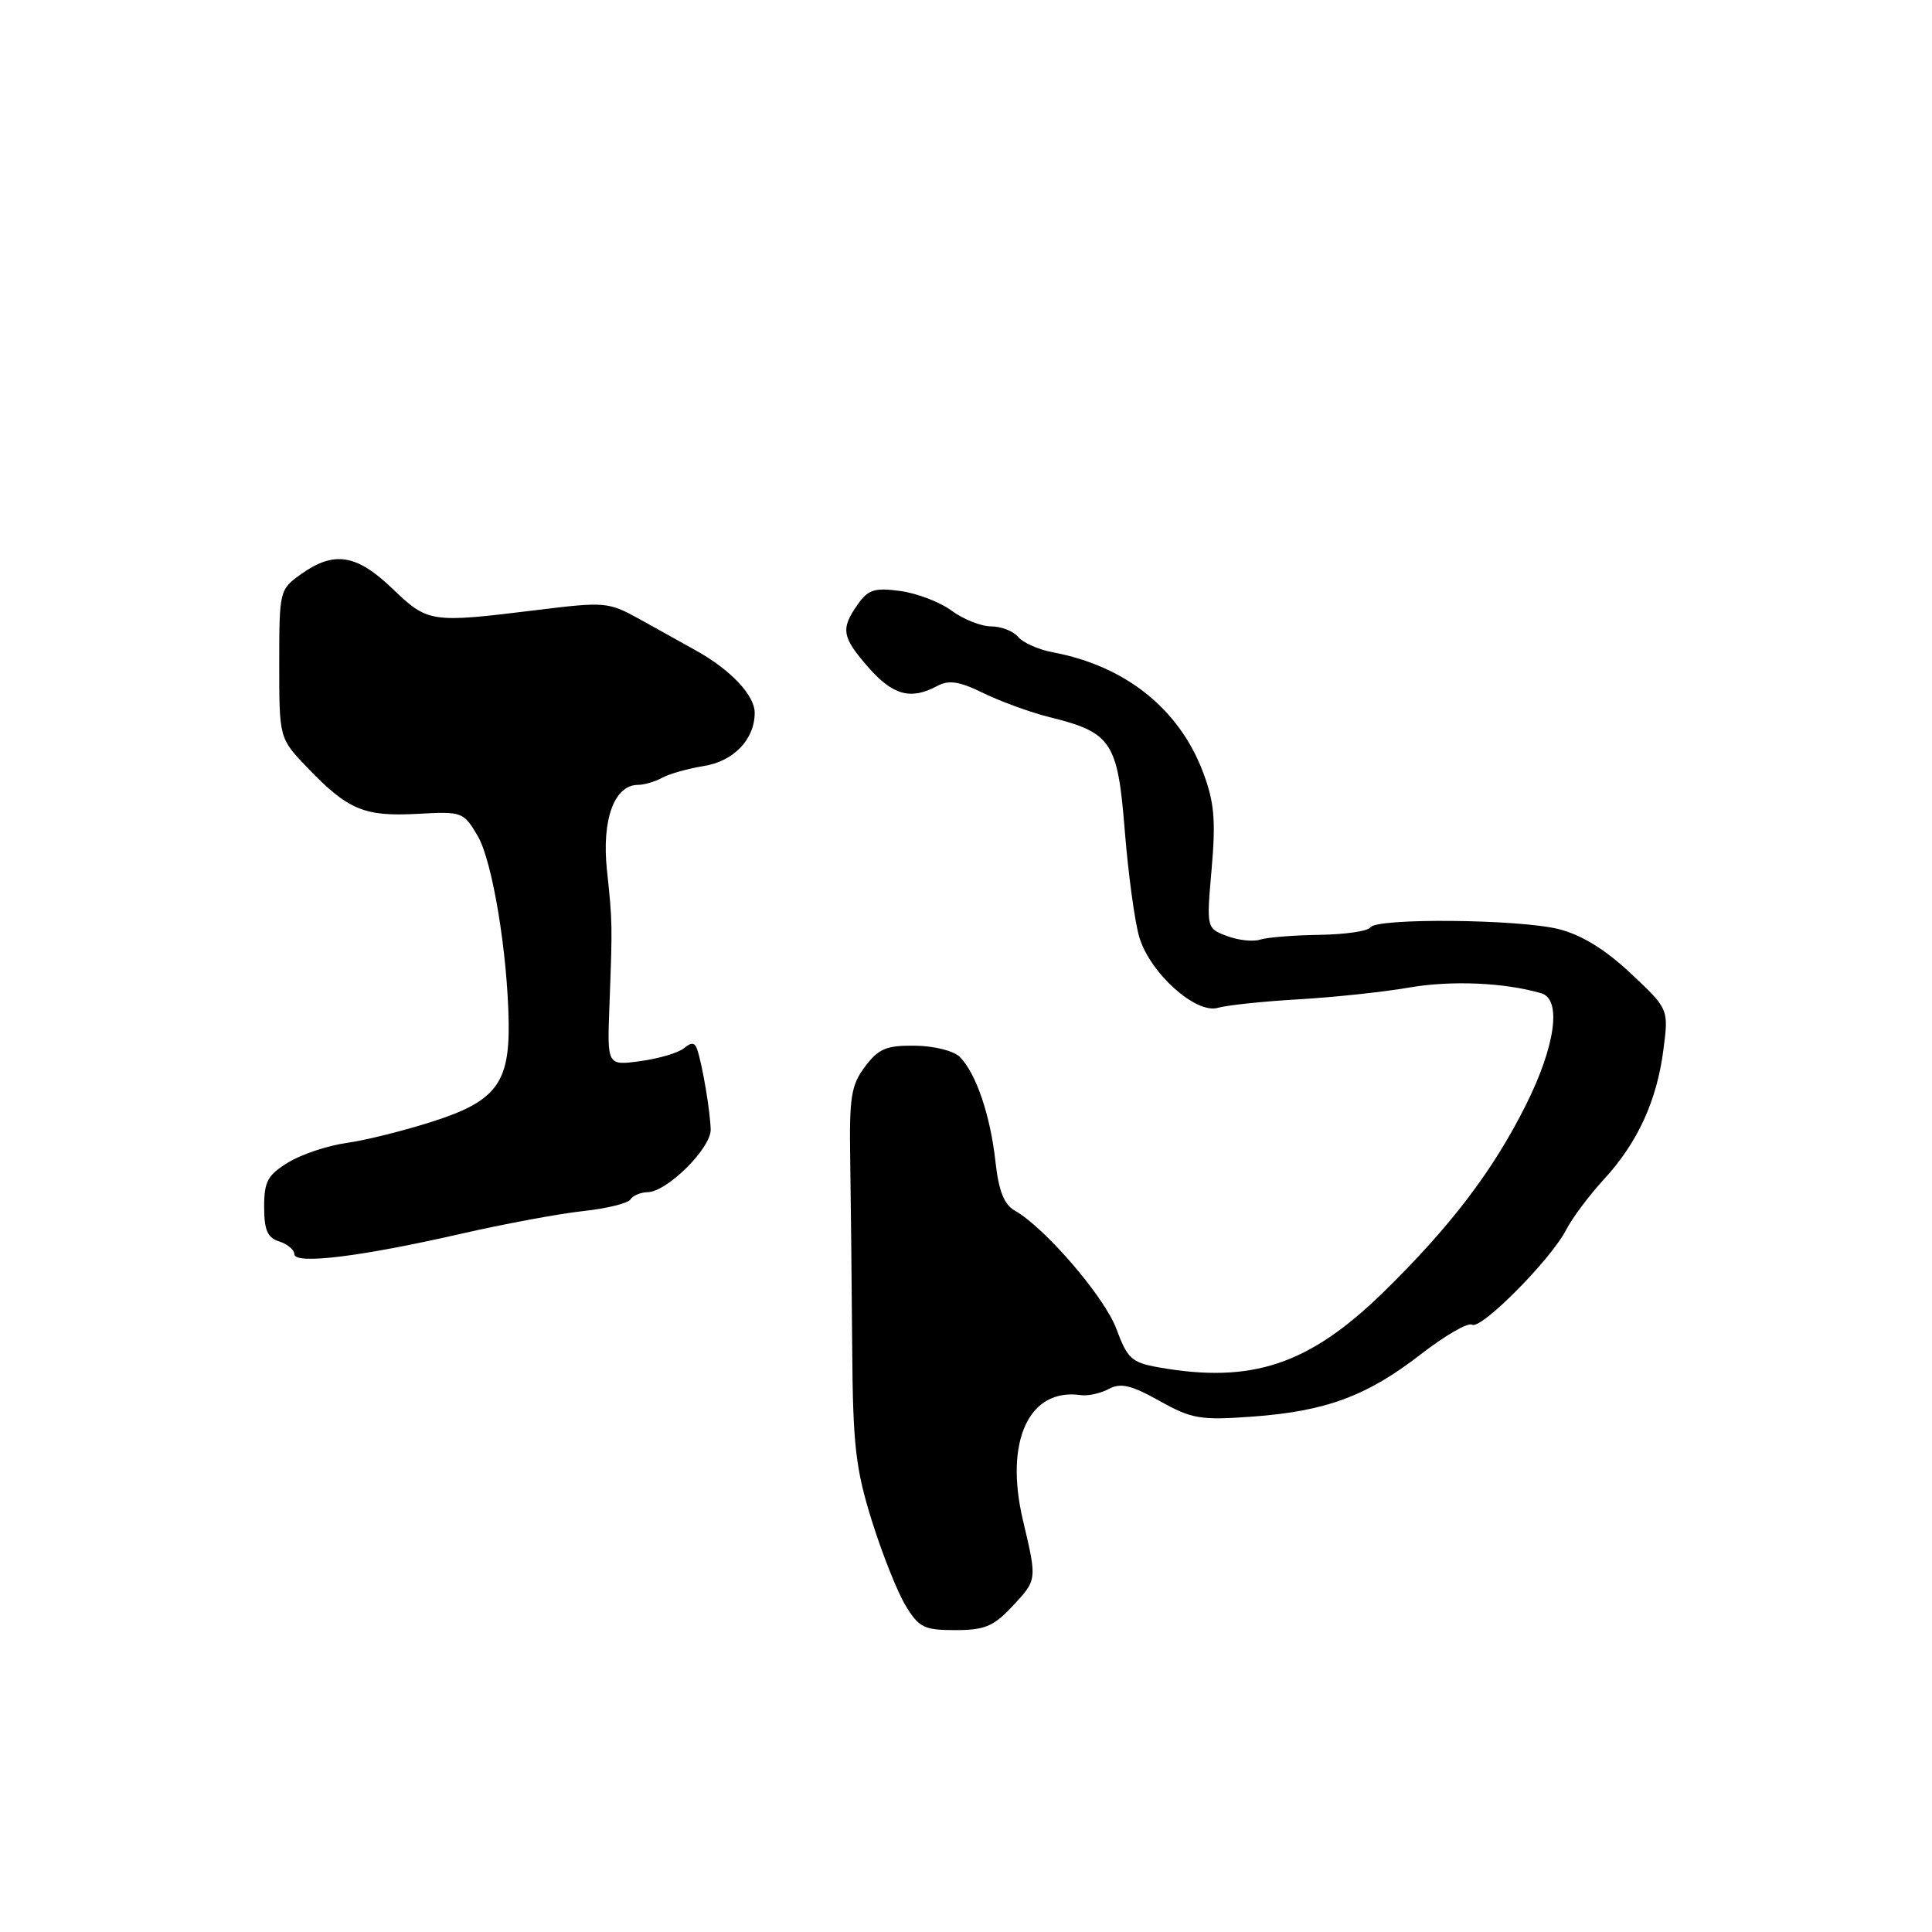 <?xml version="1.0" encoding="UTF-8" standalone="no"?>
<!DOCTYPE svg PUBLIC "-//W3C//DTD SVG 1.1//EN" "http://www.w3.org/Graphics/SVG/1.1/DTD/svg11.dtd" >
<svg xmlns="http://www.w3.org/2000/svg" xmlns:xlink="http://www.w3.org/1999/xlink" version="1.1" viewBox="0 0 256 256">
 <g >
 <path fill="currentColor"
d=" M 134.10 212.89 C 137.45 209.31 137.43 209.44 135.54 201.42 C 133.07 190.95 136.35 183.87 143.21 184.86 C 144.15 185.00 145.82 184.63 146.91 184.05 C 148.49 183.20 149.87 183.52 153.63 185.62 C 157.92 188.02 159.04 188.21 165.93 187.71 C 175.69 187.00 181.13 184.99 188.29 179.43 C 191.48 176.96 194.52 175.20 195.05 175.53 C 196.22 176.25 205.46 166.94 207.51 162.98 C 208.32 161.41 210.56 158.41 212.49 156.31 C 216.99 151.42 219.54 145.88 220.41 139.10 C 221.11 133.70 221.11 133.70 216.07 128.97 C 212.70 125.80 209.56 123.88 206.57 123.12 C 201.28 121.79 182.36 121.61 181.57 122.89 C 181.26 123.38 178.25 123.82 174.86 123.87 C 171.48 123.92 167.93 124.20 166.99 124.50 C 166.04 124.81 164.05 124.59 162.56 124.02 C 159.86 123.00 159.86 123.00 160.55 115.10 C 161.11 108.69 160.90 106.28 159.42 102.35 C 156.25 93.93 149.14 88.24 139.49 86.43 C 137.61 86.08 135.55 85.16 134.91 84.40 C 134.28 83.63 132.67 83.00 131.34 83.00 C 130.01 83.00 127.66 82.07 126.11 80.93 C 124.57 79.78 121.50 78.61 119.29 78.31 C 115.88 77.85 115.03 78.12 113.64 80.11 C 111.36 83.35 111.55 84.42 115.10 88.47 C 118.32 92.13 120.69 92.77 124.16 90.91 C 125.75 90.06 127.09 90.27 130.35 91.86 C 132.63 92.97 136.53 94.39 139.01 95.01 C 147.31 97.06 148.10 98.26 149.04 110.09 C 149.50 115.81 150.36 122.15 150.96 124.17 C 152.37 128.93 158.46 134.40 161.38 133.54 C 162.55 133.20 167.32 132.69 172.00 132.42 C 176.68 132.15 183.31 131.45 186.75 130.85 C 192.33 129.89 199.34 130.19 204.22 131.61 C 206.97 132.41 206.10 138.62 202.15 146.50 C 197.79 155.18 192.20 162.52 183.34 171.19 C 173.48 180.83 165.89 183.37 153.52 181.18 C 149.96 180.55 149.38 180.02 147.93 176.09 C 146.37 171.87 138.48 162.68 134.45 160.40 C 133.04 159.60 132.33 157.79 131.90 153.90 C 131.23 147.79 129.32 142.19 127.19 140.06 C 126.39 139.24 123.78 138.59 121.26 138.56 C 117.46 138.51 116.43 138.94 114.63 141.32 C 112.77 143.79 112.52 145.35 112.66 153.82 C 112.74 159.14 112.86 170.25 112.92 178.50 C 113.01 191.51 113.36 194.56 115.52 201.50 C 116.90 205.90 118.91 210.97 120.00 212.75 C 121.76 215.66 122.45 216.00 126.58 216.00 C 130.46 216.00 131.66 215.50 134.10 212.89 Z  M 61.00 163.50 C 66.78 162.18 74.08 160.82 77.23 160.48 C 80.39 160.14 83.23 159.44 83.54 158.93 C 83.86 158.42 84.88 157.99 85.81 157.97 C 88.40 157.93 94.23 152.13 94.17 149.66 C 94.11 147.30 93.11 141.30 92.41 139.14 C 92.09 138.12 91.64 138.05 90.64 138.89 C 89.90 139.50 87.31 140.27 84.88 140.60 C 80.45 141.21 80.45 141.21 80.75 133.35 C 81.16 122.42 81.16 122.24 80.42 115.26 C 79.72 108.60 81.40 104.00 84.54 104.00 C 85.36 104.00 86.81 103.57 87.76 103.05 C 88.72 102.53 91.17 101.84 93.22 101.51 C 97.22 100.88 100.00 97.98 100.00 94.45 C 100.00 92.12 96.81 88.74 92.19 86.18 C 90.53 85.25 87.22 83.42 84.84 82.09 C 80.61 79.75 80.25 79.71 71.00 80.85 C 57.06 82.57 56.70 82.51 52.00 78.00 C 47.25 73.44 44.27 72.96 39.90 76.07 C 37.04 78.11 37.00 78.26 37.00 87.99 C 37.00 97.84 37.00 97.84 40.77 101.76 C 46.11 107.32 48.27 108.22 55.29 107.84 C 61.26 107.51 61.42 107.57 63.31 110.79 C 65.25 114.11 67.26 126.25 67.40 135.50 C 67.52 143.48 65.68 145.91 57.50 148.55 C 53.65 149.80 48.46 151.09 45.97 151.44 C 43.47 151.78 39.99 152.94 38.22 154.01 C 35.47 155.69 35.00 156.54 35.00 159.92 C 35.00 162.99 35.44 164.01 37.00 164.50 C 38.10 164.85 39.00 165.61 39.00 166.18 C 39.00 167.59 47.75 166.53 61.00 163.50 Z "/>
</g>
</svg>